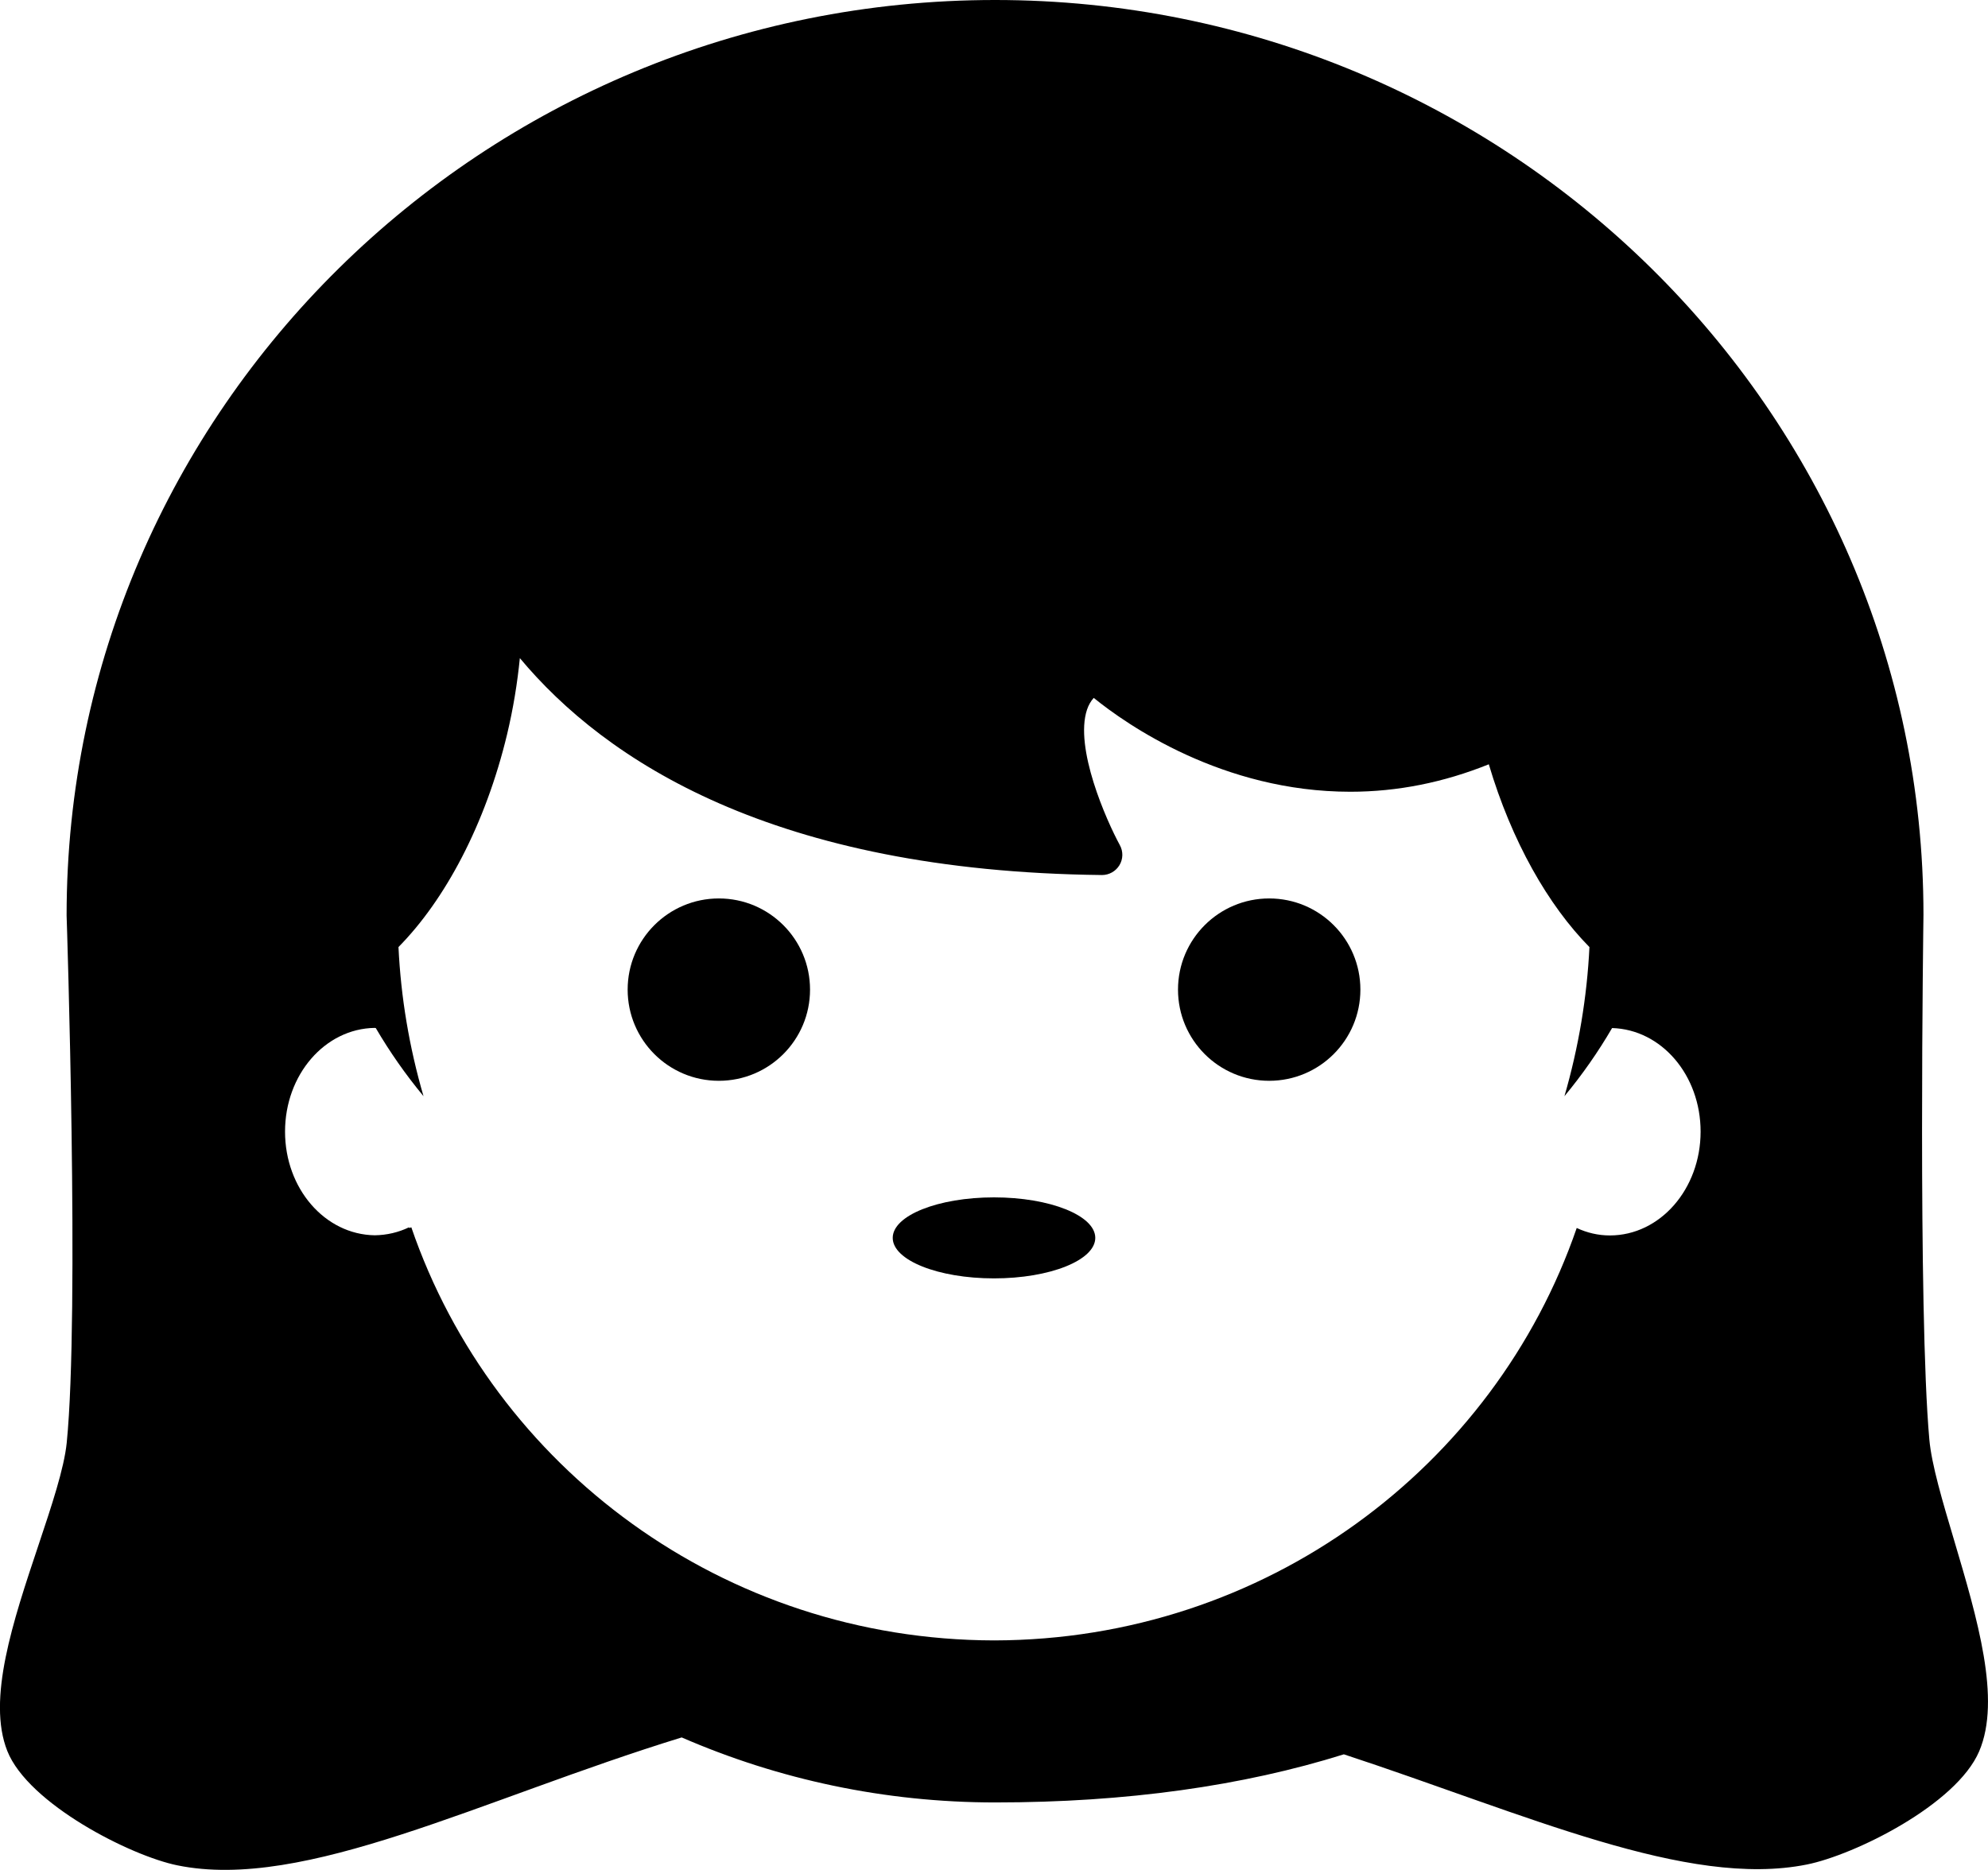 <?xml version="1.0" encoding="utf-8"?>
<!-- Generator: Adobe Illustrator 16.0.0, SVG Export Plug-In . SVG Version: 6.00 Build 0)  -->
<!DOCTYPE svg PUBLIC "-//W3C//DTD SVG 1.1//EN" "http://www.w3.org/Graphics/SVG/1.1/DTD/svg11.dtd">
<svg version="1.1" id="Layer_2" xmlns="http://www.w3.org/2000/svg" xmlns:xlink="http://www.w3.org/1999/xlink" x="0px" y="0px"
	 viewBox="0 3.837 49.072 46.163" enable-background="new 0 3.837 49.072 46.163"
	 xml:space="preserve">
	 <style>path,rect,polygon { fill:#000000 !important}</style>
<g>
	<ellipse cx="24.536" cy="34.398" rx="2.5" ry="1"/>
	<circle cx="17.744" cy="28.269" r="2.251"/>
	<circle cx="31.329" cy="28.269" r="2.251"/>
	<path d="M48.235,41.861c-0.285-0.957-0.555-1.861-0.611-2.486c-0.285-3.174-0.146-12.85-0.145-12.954
		c0-12.453-10.279-22.584-22.917-22.584c-12.637,0-22.918,10.131-22.918,22.601c0.004,0.099,0.322,9.834,0.003,13.018
		c-0.064,0.635-0.374,1.561-0.701,2.539c-0.624,1.865-1.271,3.797-0.766,5.07c0.52,1.309,3.049,2.592,4.199,2.824
		c3.139,0.643,7.482-1.629,12.448-3.158c2.388,1.039,5.012,1.605,7.738,1.605c3.238,0,6.119-0.408,8.607-1.188
		c4.512,1.484,8.471,3.313,11.426,2.721c1.182-0.236,3.694-1.479,4.256-2.795C49.403,45.791,48.808,43.795,48.235,41.861z
		 M10.153,34.137c-0.016,0.008-0.034,0.01-0.05,0.018c-0.002-0.006-0.005-0.012-0.007-0.018c-0.26,0.125-0.546,0.193-0.846,0.197
		c-1.231-0.018-2.214-1.154-2.214-2.559s0.983-2.543,2.214-2.561c0.009,0.002,0.018,0.002,0.026,0.004
		c0.342,0.584,0.734,1.146,1.178,1.682c-0.352-1.207-0.559-2.443-0.618-3.682c1.148-1.162,2.148-3.028,2.681-5.252
		c0.153-0.64,0.254-1.269,0.315-1.881c2.109,2.528,6.258,5.265,14.365,5.355c0.002,0,0.004,0,0.006,0
		c0.174,0,0.338-0.092,0.429-0.242c0.092-0.152,0.096-0.341,0.01-0.497c-0.332-0.61-1.125-2.4-0.81-3.344
		c0.039-0.116,0.095-0.211,0.166-0.29c0.815,0.66,3.179,2.317,6.334,2.317c1.162,0,2.304-0.229,3.418-0.678
		c0.563,1.899,1.466,3.482,2.484,4.513c-0.06,1.235-0.267,2.474-0.617,3.681c0.442-0.533,0.836-1.098,1.176-1.682
		c1.218,0.035,2.185,1.162,2.185,2.557c0,1.414-0.998,2.563-2.24,2.563c-0.291,0-0.564-0.066-0.818-0.184
		c-2.035,5.91-7.695,10.17-14.38,10.182C17.849,44.324,12.182,40.055,10.153,34.137z"/>
</g>
</svg>
